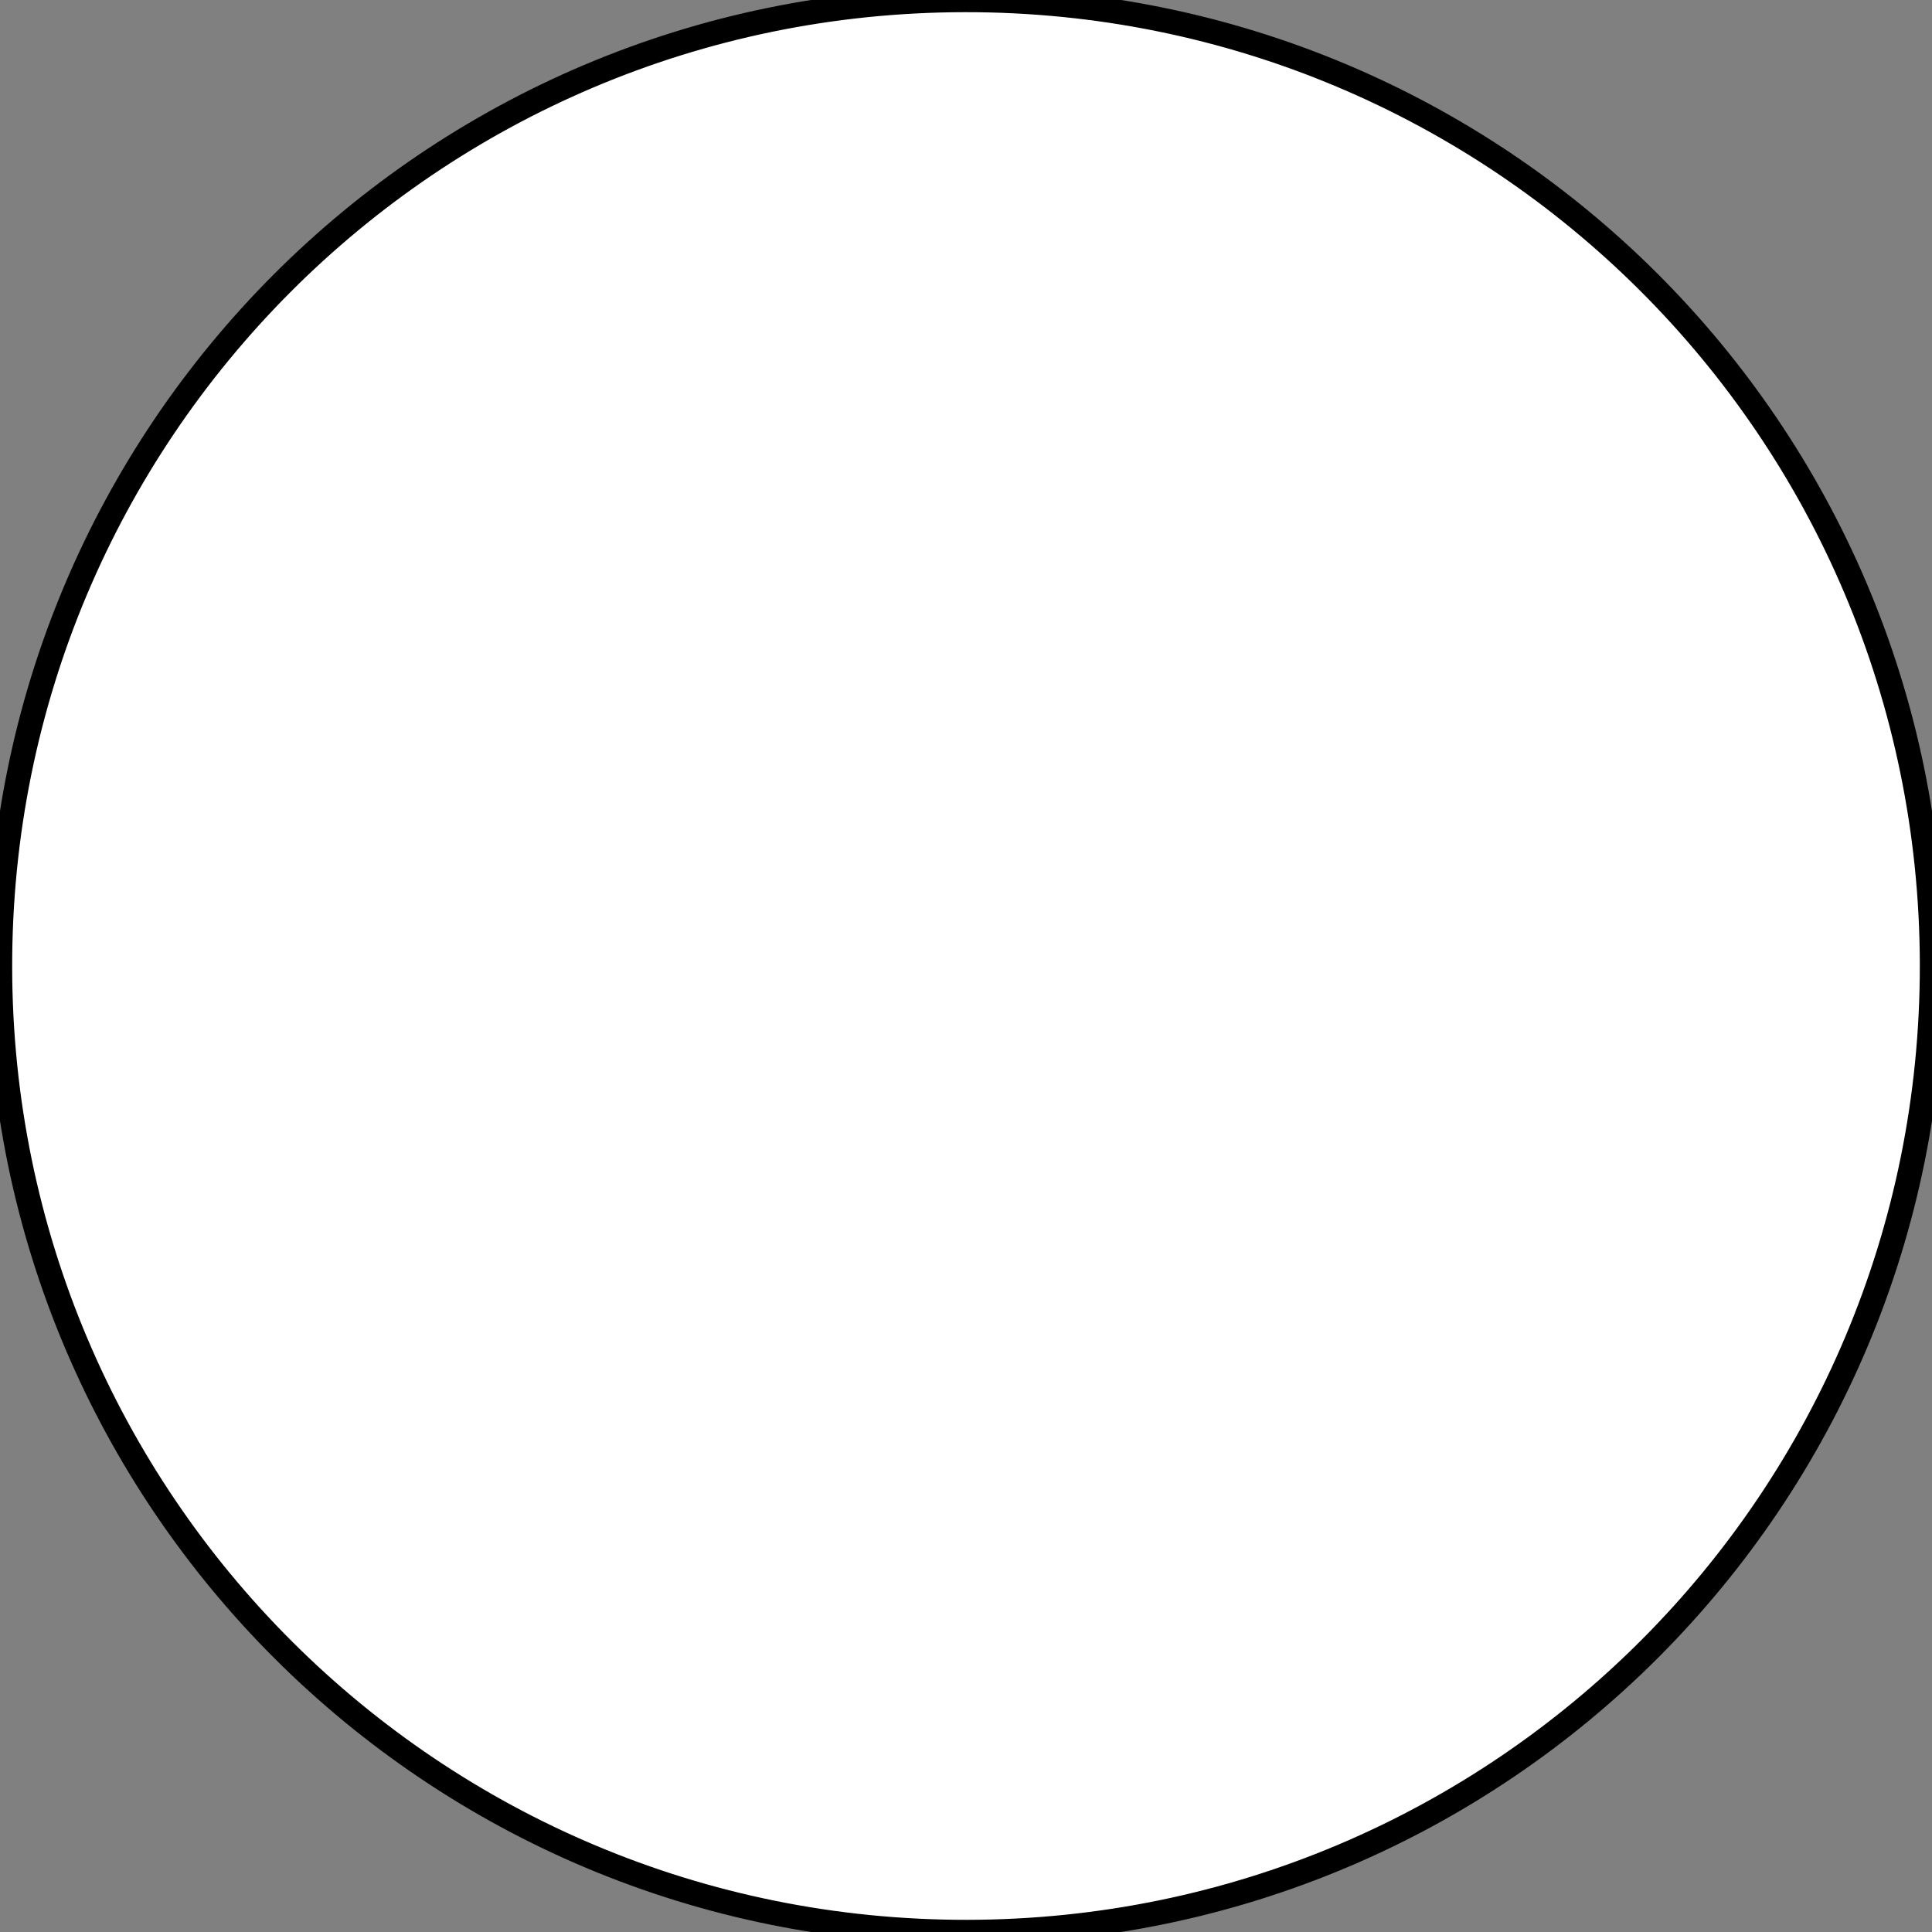 <svg xmlns="http://www.w3.org/2000/svg" viewBox="0 0 754 754" width="754" height="754">
	<rect x="0" y="0" width="754" height="754" fill="#808080" stroke="none"/>
	<style>
		tspan { white-space:pre }
		.shp0 { fill: #ffffff;stroke: #000000;stroke-width: 9.5 } 
	</style>
	<path id="blanco" class="shp0" d="M377.49 754C169.01 754.27 0.27 585.97 0 377.49C-0.27 169.01 168.03 0.27 376.51 0C584.99 -0.27 753.73 168.03 754 376.51C754.27 584.99 585.97 753.73 377.49 754Z" />
</svg>
